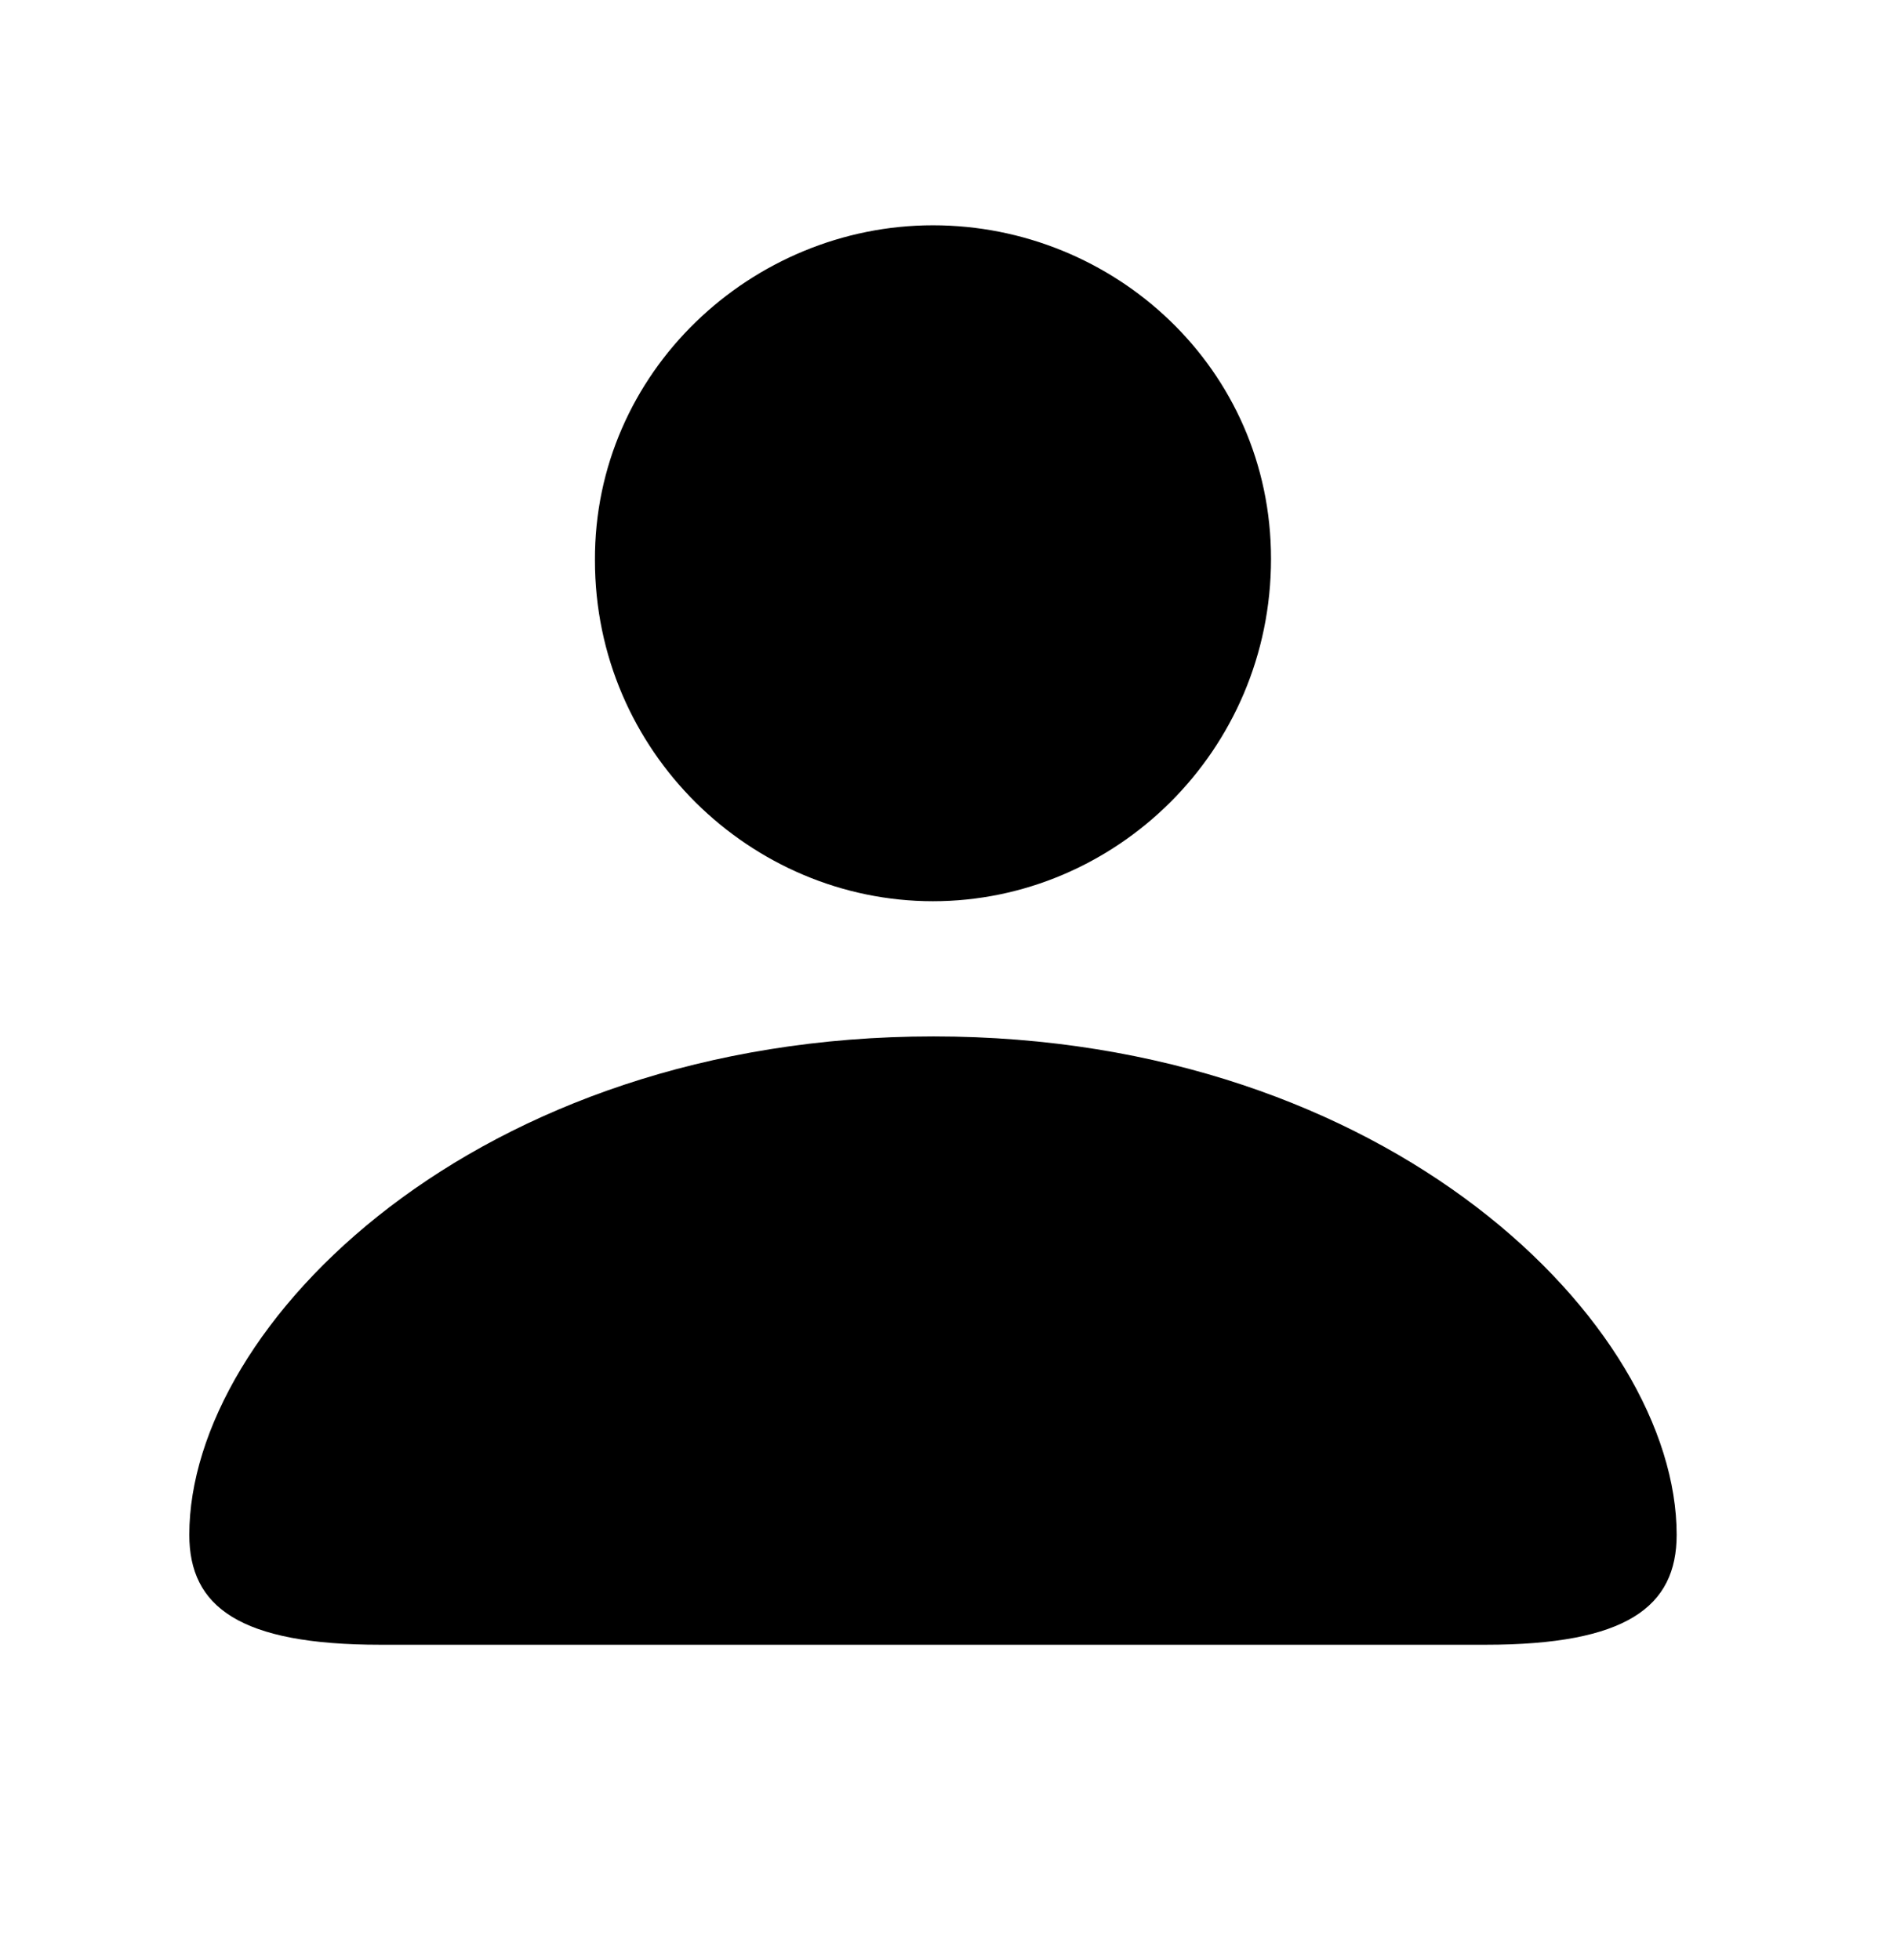 <?xml-stylesheet type="text/css" href="/css/components/svg.css" ?>
<svg id="profile" width="28" height="29" viewBox="0 0 28 29" xmlns="http://www.w3.org/2000/svg">
<g id="profile">
<g id="Vector">
<path fill-rule="evenodd" clip-rule="evenodd" d="M2.8 22.706C2.8 23.774 3.545 24.333 5.628 24.333H21.973C24.055 24.333 24.8 23.774 24.8 22.706C24.8 19.604 20.566 15.333 13.807 15.333C7.035 15.333 2.8 19.604 2.8 22.706Z" />
<path fill-rule="evenodd" clip-rule="evenodd" d="M18.8 8.267C18.8 11.12 16.491 13.333 13.8 13.333C11.109 13.333 8.8 11.12 8.8 8.291C8.787 5.498 11.122 3.333 13.8 3.333C16.478 3.333 18.8 5.449 18.8 8.267Z" />
</g>
</g>
</svg>
